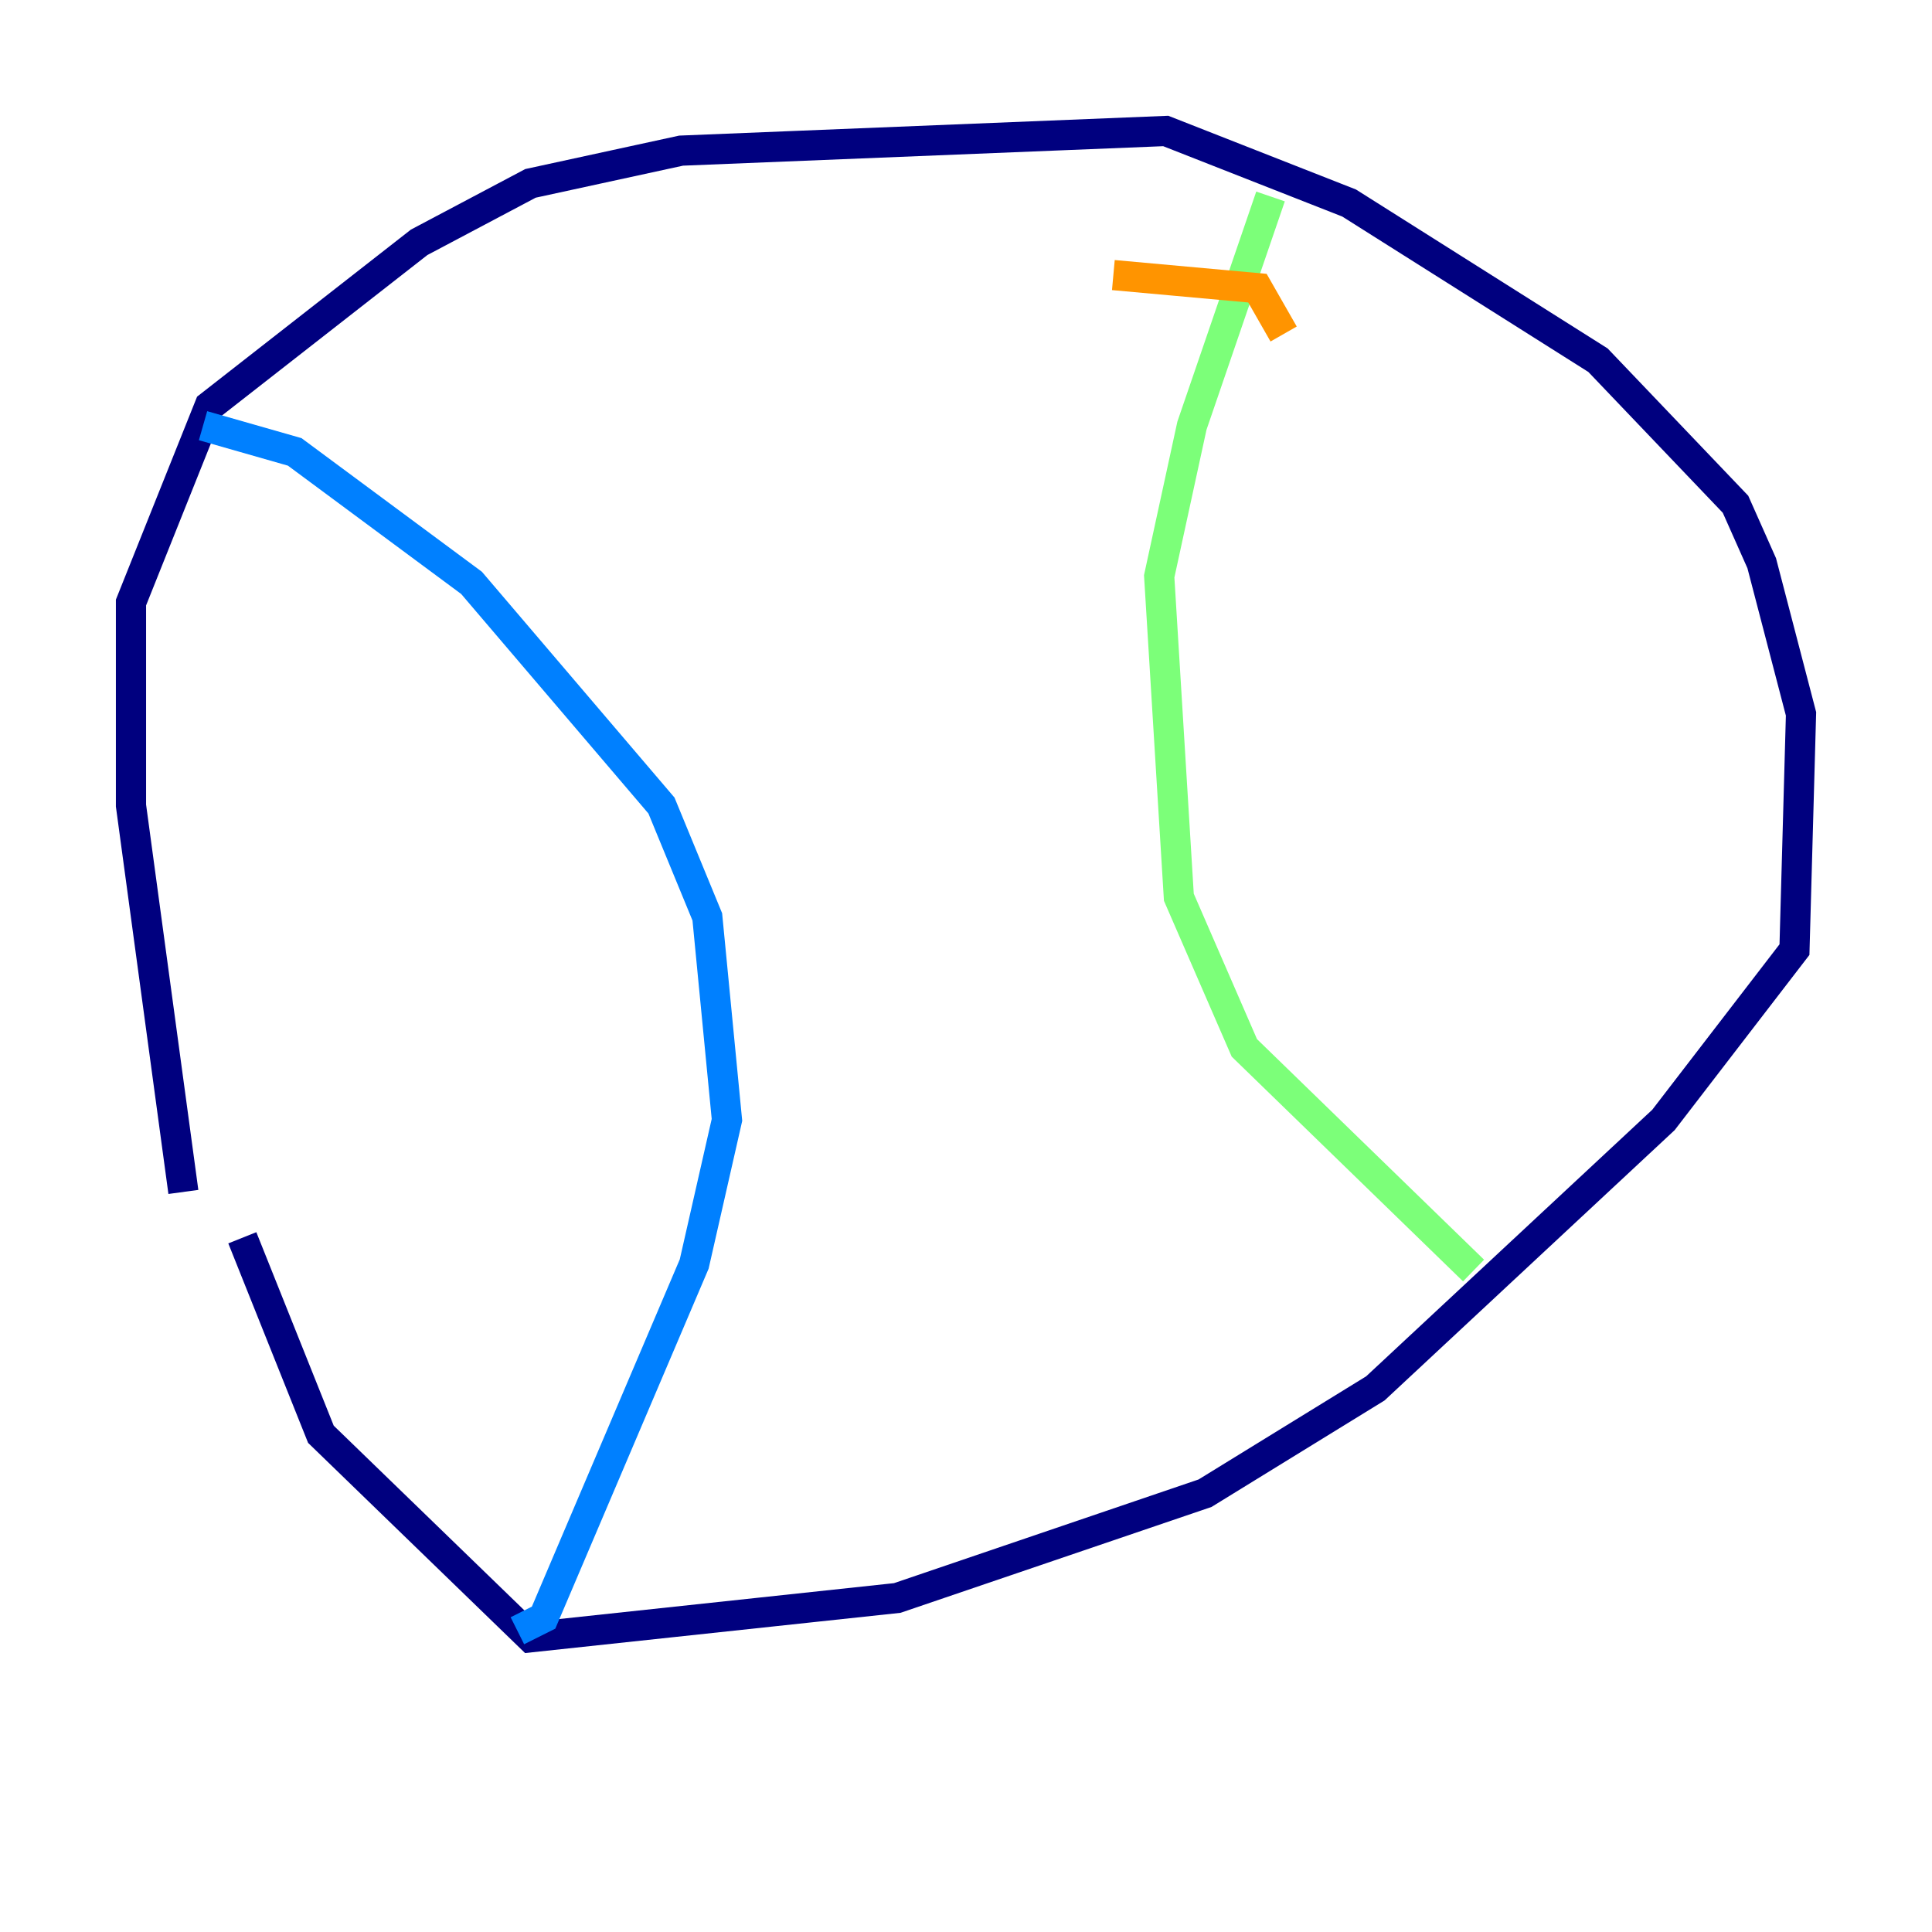 <?xml version="1.0" encoding="utf-8" ?>
<svg baseProfile="tiny" height="128" version="1.2" viewBox="0,0,128,128" width="128" xmlns="http://www.w3.org/2000/svg" xmlns:ev="http://www.w3.org/2001/xml-events" xmlns:xlink="http://www.w3.org/1999/xlink"><defs /><polyline fill="none" points="12.149,78.969 8.678,53.37 8.678,39.919 13.885,26.902 27.77,16.054 35.146,12.149 45.125,9.98 77.234,8.678 89.383,13.451 105.871,23.864 114.983,33.41 116.719,37.315 119.322,47.295 118.888,62.915 110.21,74.197 91.119,91.986 79.837,98.929 59.444,105.871 35.146,108.475 21.261,95.024 16.054,82.007" stroke="#00007f" stroke-width="2" /><polyline fill="none" points="13.451,28.203 19.525,29.939 31.241,38.617 43.824,53.37 46.861,60.746 48.163,74.197 45.993,83.742 36.014,107.173 34.278,108.041" stroke="#0080ff" stroke-width="2" /><polyline fill="none" points="84.176,13.017 78.969,28.203 76.8,38.183 78.102,59.444 82.441,69.424 97.627,84.176" stroke="#7cff79" stroke-width="2" /><polyline fill="none" points="73.763,18.224 83.308,19.091 85.044,22.129" stroke="#ff9400" stroke-width="2" /><polyline fill="none" points="74.63,37.749 74.63,37.749" stroke="#7f0000" stroke-width="2" /></svg>